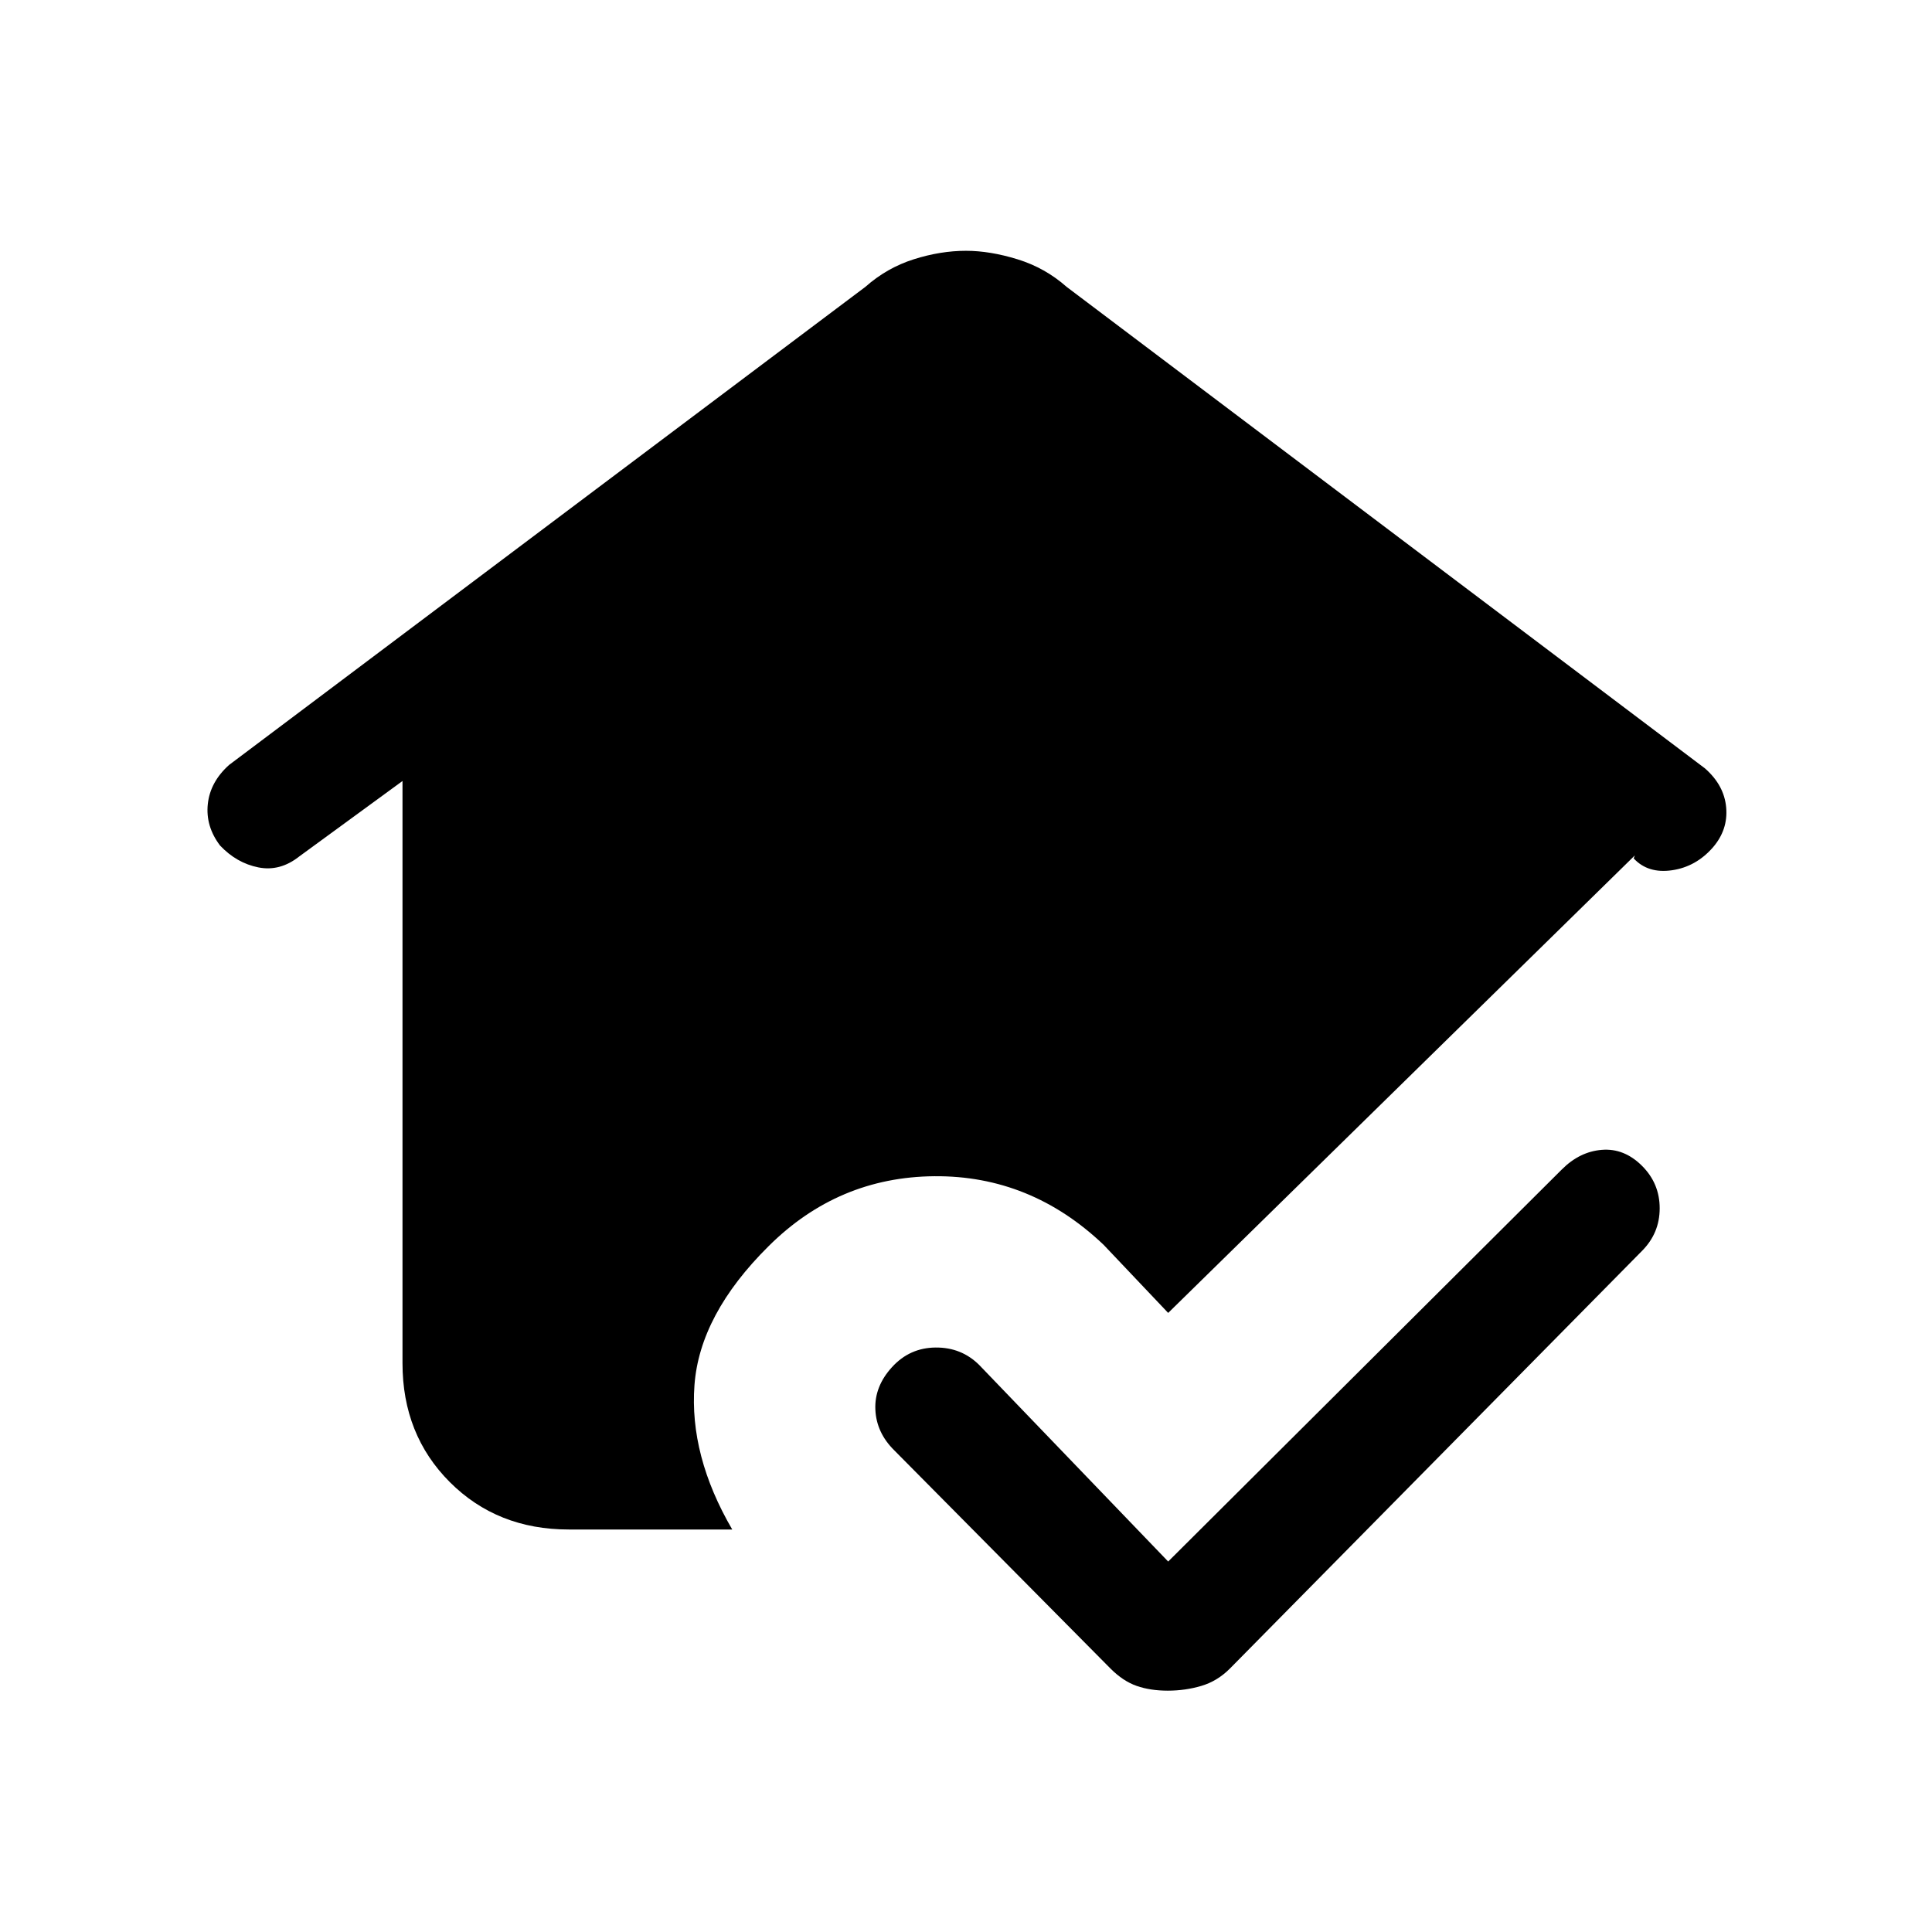 <svg xmlns="http://www.w3.org/2000/svg" height="20" viewBox="0 -960 960 960" width="20"><path d="m580.46-184.08 195.62-194.84q8.84-8.85 19.88-9.73 11.04-.89 19.89 7.89 8.84 8.77 8.84 21.15 0 12.38-8.84 21.23L611.08-130.85q-6.23 6.23-14.2 8.58-7.96 2.35-16.62 2.35t-15.42-2.35q-6.76-2.35-12.99-8.58L444.31-239.38q-8.85-8.76-9.35-20.23t8.28-21.08q8.77-9.62 21.65-9.73 12.88-.12 21.73 8.73l93.84 97.61ZM282.62-200q-35.55 0-59.09-23.53Q200-247.07 200-282.62v-289.3l-51.23 37.43q-9.62 7.64-20.4 5.49-10.79-2.15-19.04-10.87-7.25-9.59-6.07-20.61 1.18-11.01 10.59-19.44L430-817.46q10.69-9.46 24-13.69 13.31-4.23 26-4.23 11.92 0 25.62 4.23 13.69 4.23 24.38 13.69l317.22 239.29q9.55 8.4 10.51 19.44.96 11.04-6.6 19.8-8.42 9.63-20.35 11.36-11.93 1.72-19.01-5.89l.54-1.46-231.85 227.3-32.08-33.84q-36.23-34.46-84.08-34.08-47.86.39-82.42 34.79-34.19 33.9-36.8 68.98-2.62 35.08 18.77 71.77h-81.23Z"/></svg>